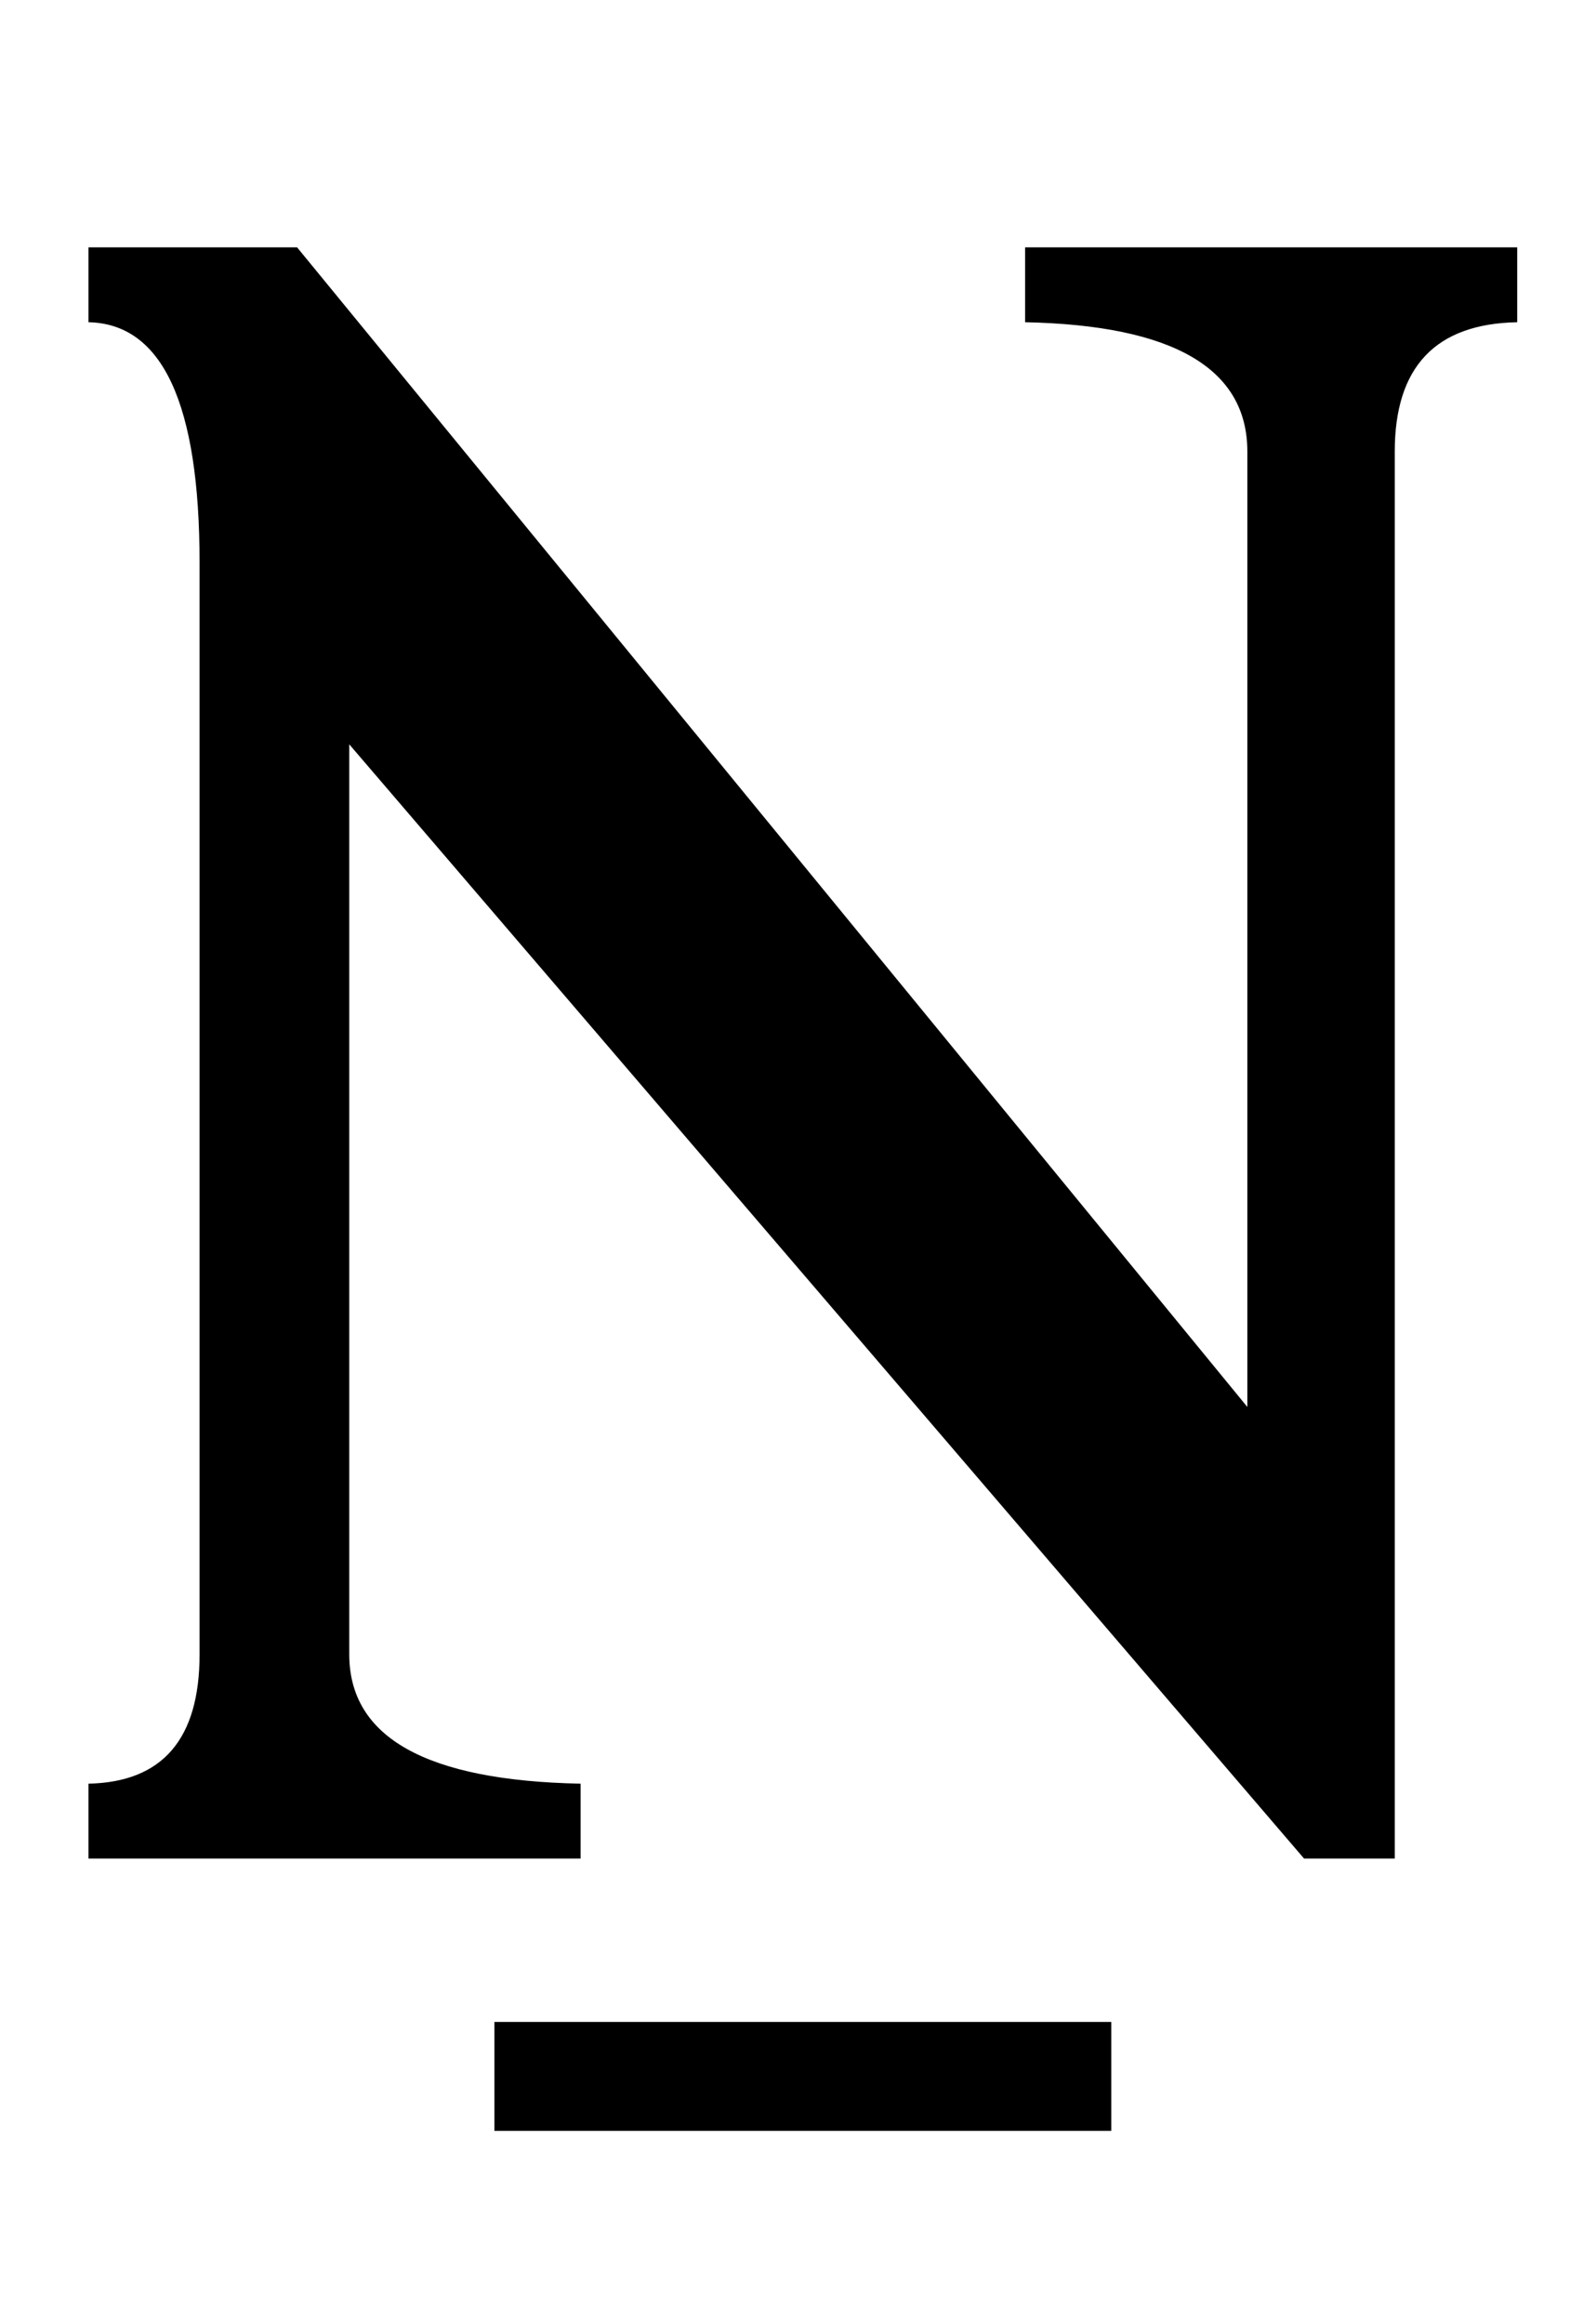 <?xml version="1.0" standalone="no"?>
<!DOCTYPE svg PUBLIC "-//W3C//DTD SVG 1.1//EN" "http://www.w3.org/Graphics/SVG/1.1/DTD/svg11.dtd" >
<svg xmlns="http://www.w3.org/2000/svg" xmlns:xlink="http://www.w3.org/1999/xlink" version="1.1" viewBox="-10 0 698 1024">
  <g transform="matrix(1 0 0 -1 0 819)">
   <path fill="currentColor"
d="M144 491v-401q0 -55 102 -57v-33h-217v33q49 1 49 57v481q0 105 -49 106v33h92l419 -511v421q0 55 -98 57v33h217v-33q-54 -1 -54 -57v-620h-40zM208 -120v48h272v-48h-272z" />
  </g>

</svg>
